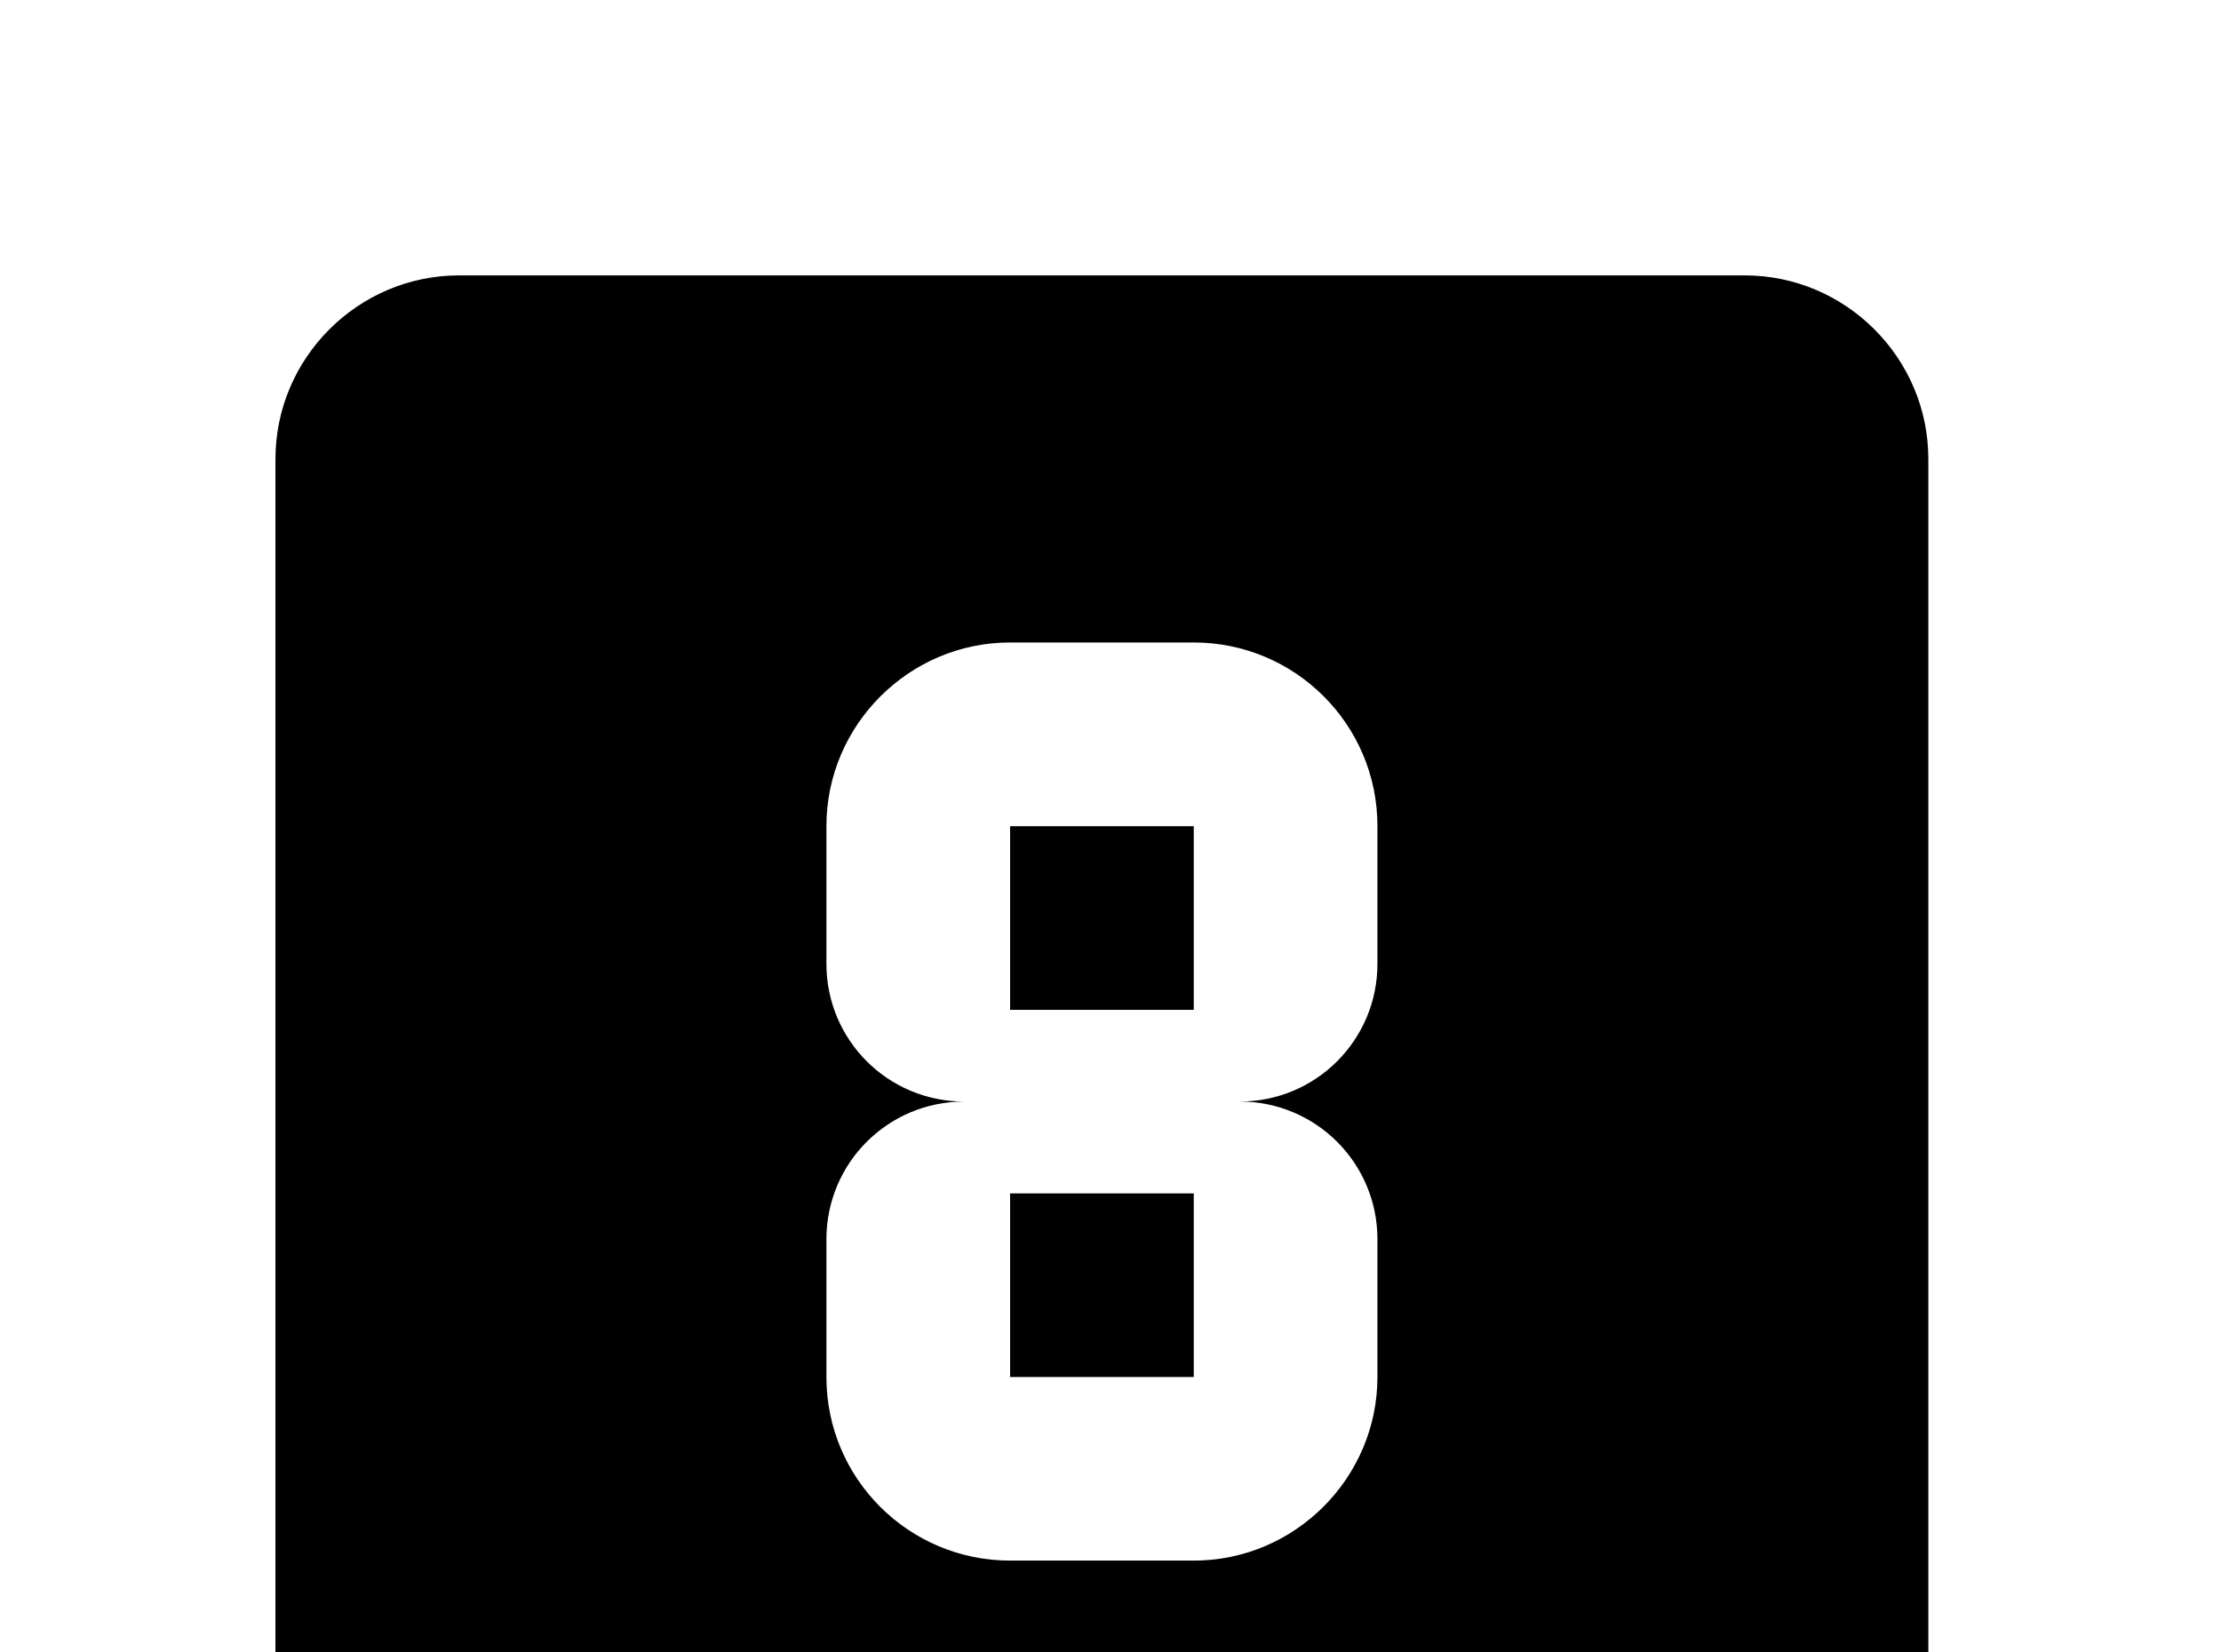 <!-- Generated by IcoMoon.io -->
<svg version="1.1" xmlns="http://www.w3.org/2000/svg" width="43" height="32" viewBox="0 0 43 32">
<title>numeric-8-box</title>
<path d="M33.778 5.333c1.956 0 3.556 1.6 3.556 3.556v24.889c0 1.956-1.6 3.556-3.556 3.556h-24.889c-1.956 0-3.556-1.6-3.556-3.556v-24.889c0-1.956 1.6-3.556 3.556-3.556h24.889M19.556 30.222h3.556c1.956 0 3.556-1.6 3.556-3.556v-2.667c0-1.476-1.191-2.667-2.667-2.667 1.476 0 2.667-1.191 2.667-2.667v-2.667c0-1.973-1.6-3.556-3.556-3.556h-3.556c-1.956 0-3.556 1.6-3.556 3.556v2.667c0 1.476 1.191 2.667 2.667 2.667-1.476 0-2.667 1.191-2.667 2.667v2.667c0 1.973 1.6 3.556 3.556 3.556M19.556 23.111h3.556v3.556h-3.556v-3.556M19.556 16h3.556v3.556h-3.556v-3.556z"></path>
</svg>

